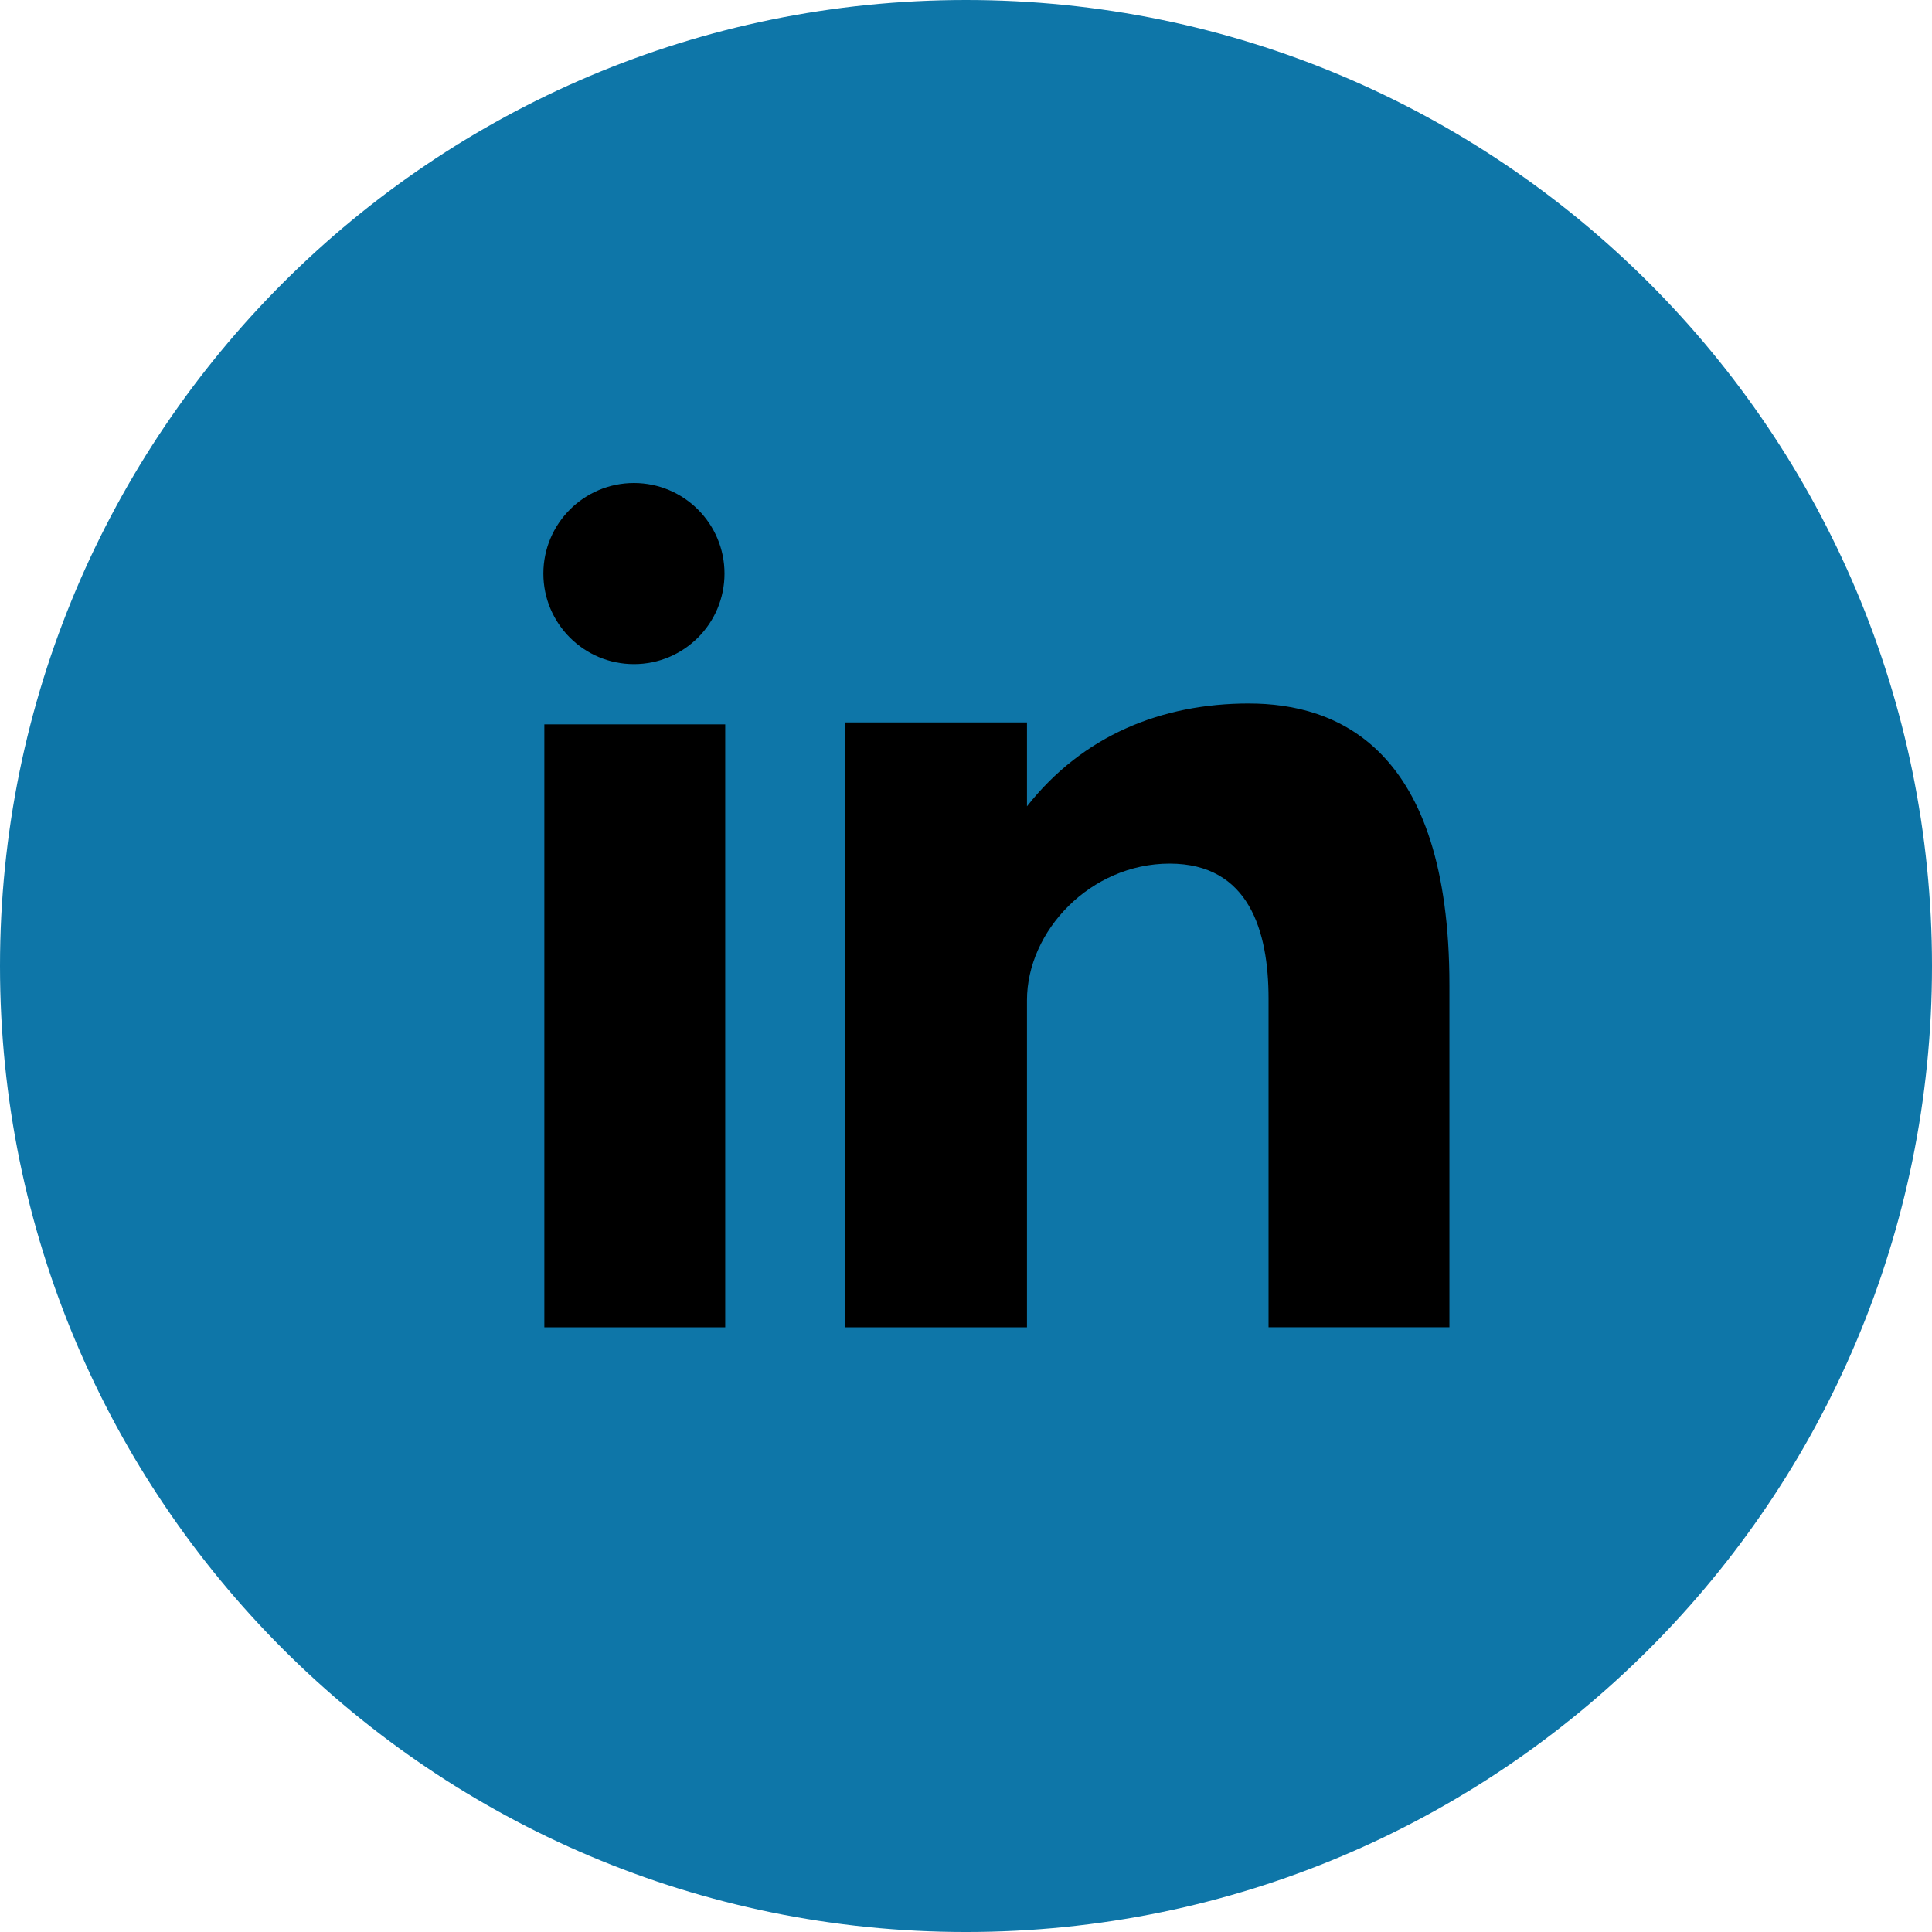 <svg xmlns="http://www.w3.org/2000/svg" viewBox="0 0 291.319 291.319" id="root"><path d="M145.66 0c80.45 0 145.66 65.22 145.66 145.66s-65.21 145.66-145.66 145.66S0 226.1 0 145.66 65.21 0 145.66 0z" fill="#0E76A8"/><path d="M82.08 200.136h27.274v-90.91H82.08v90.91zm106.258-94.06c-13.237 0-25.08 4.835-33.483 15.505v-12.653H127.48v91.21h27.375v-49.324c0-10.424 9.55-20.593 21.512-20.593s14.912 10.17 14.912 20.338v49.57h27.274v-51.6c0-35.842-16.97-42.45-30.216-42.45zm-92.75-5.935c7.54 0 13.657-6.117 13.657-13.655S103.127 72.83 95.59 72.83s-13.657 6.118-13.657 13.656S88.05 100.14 95.59 100.14z"/></svg>